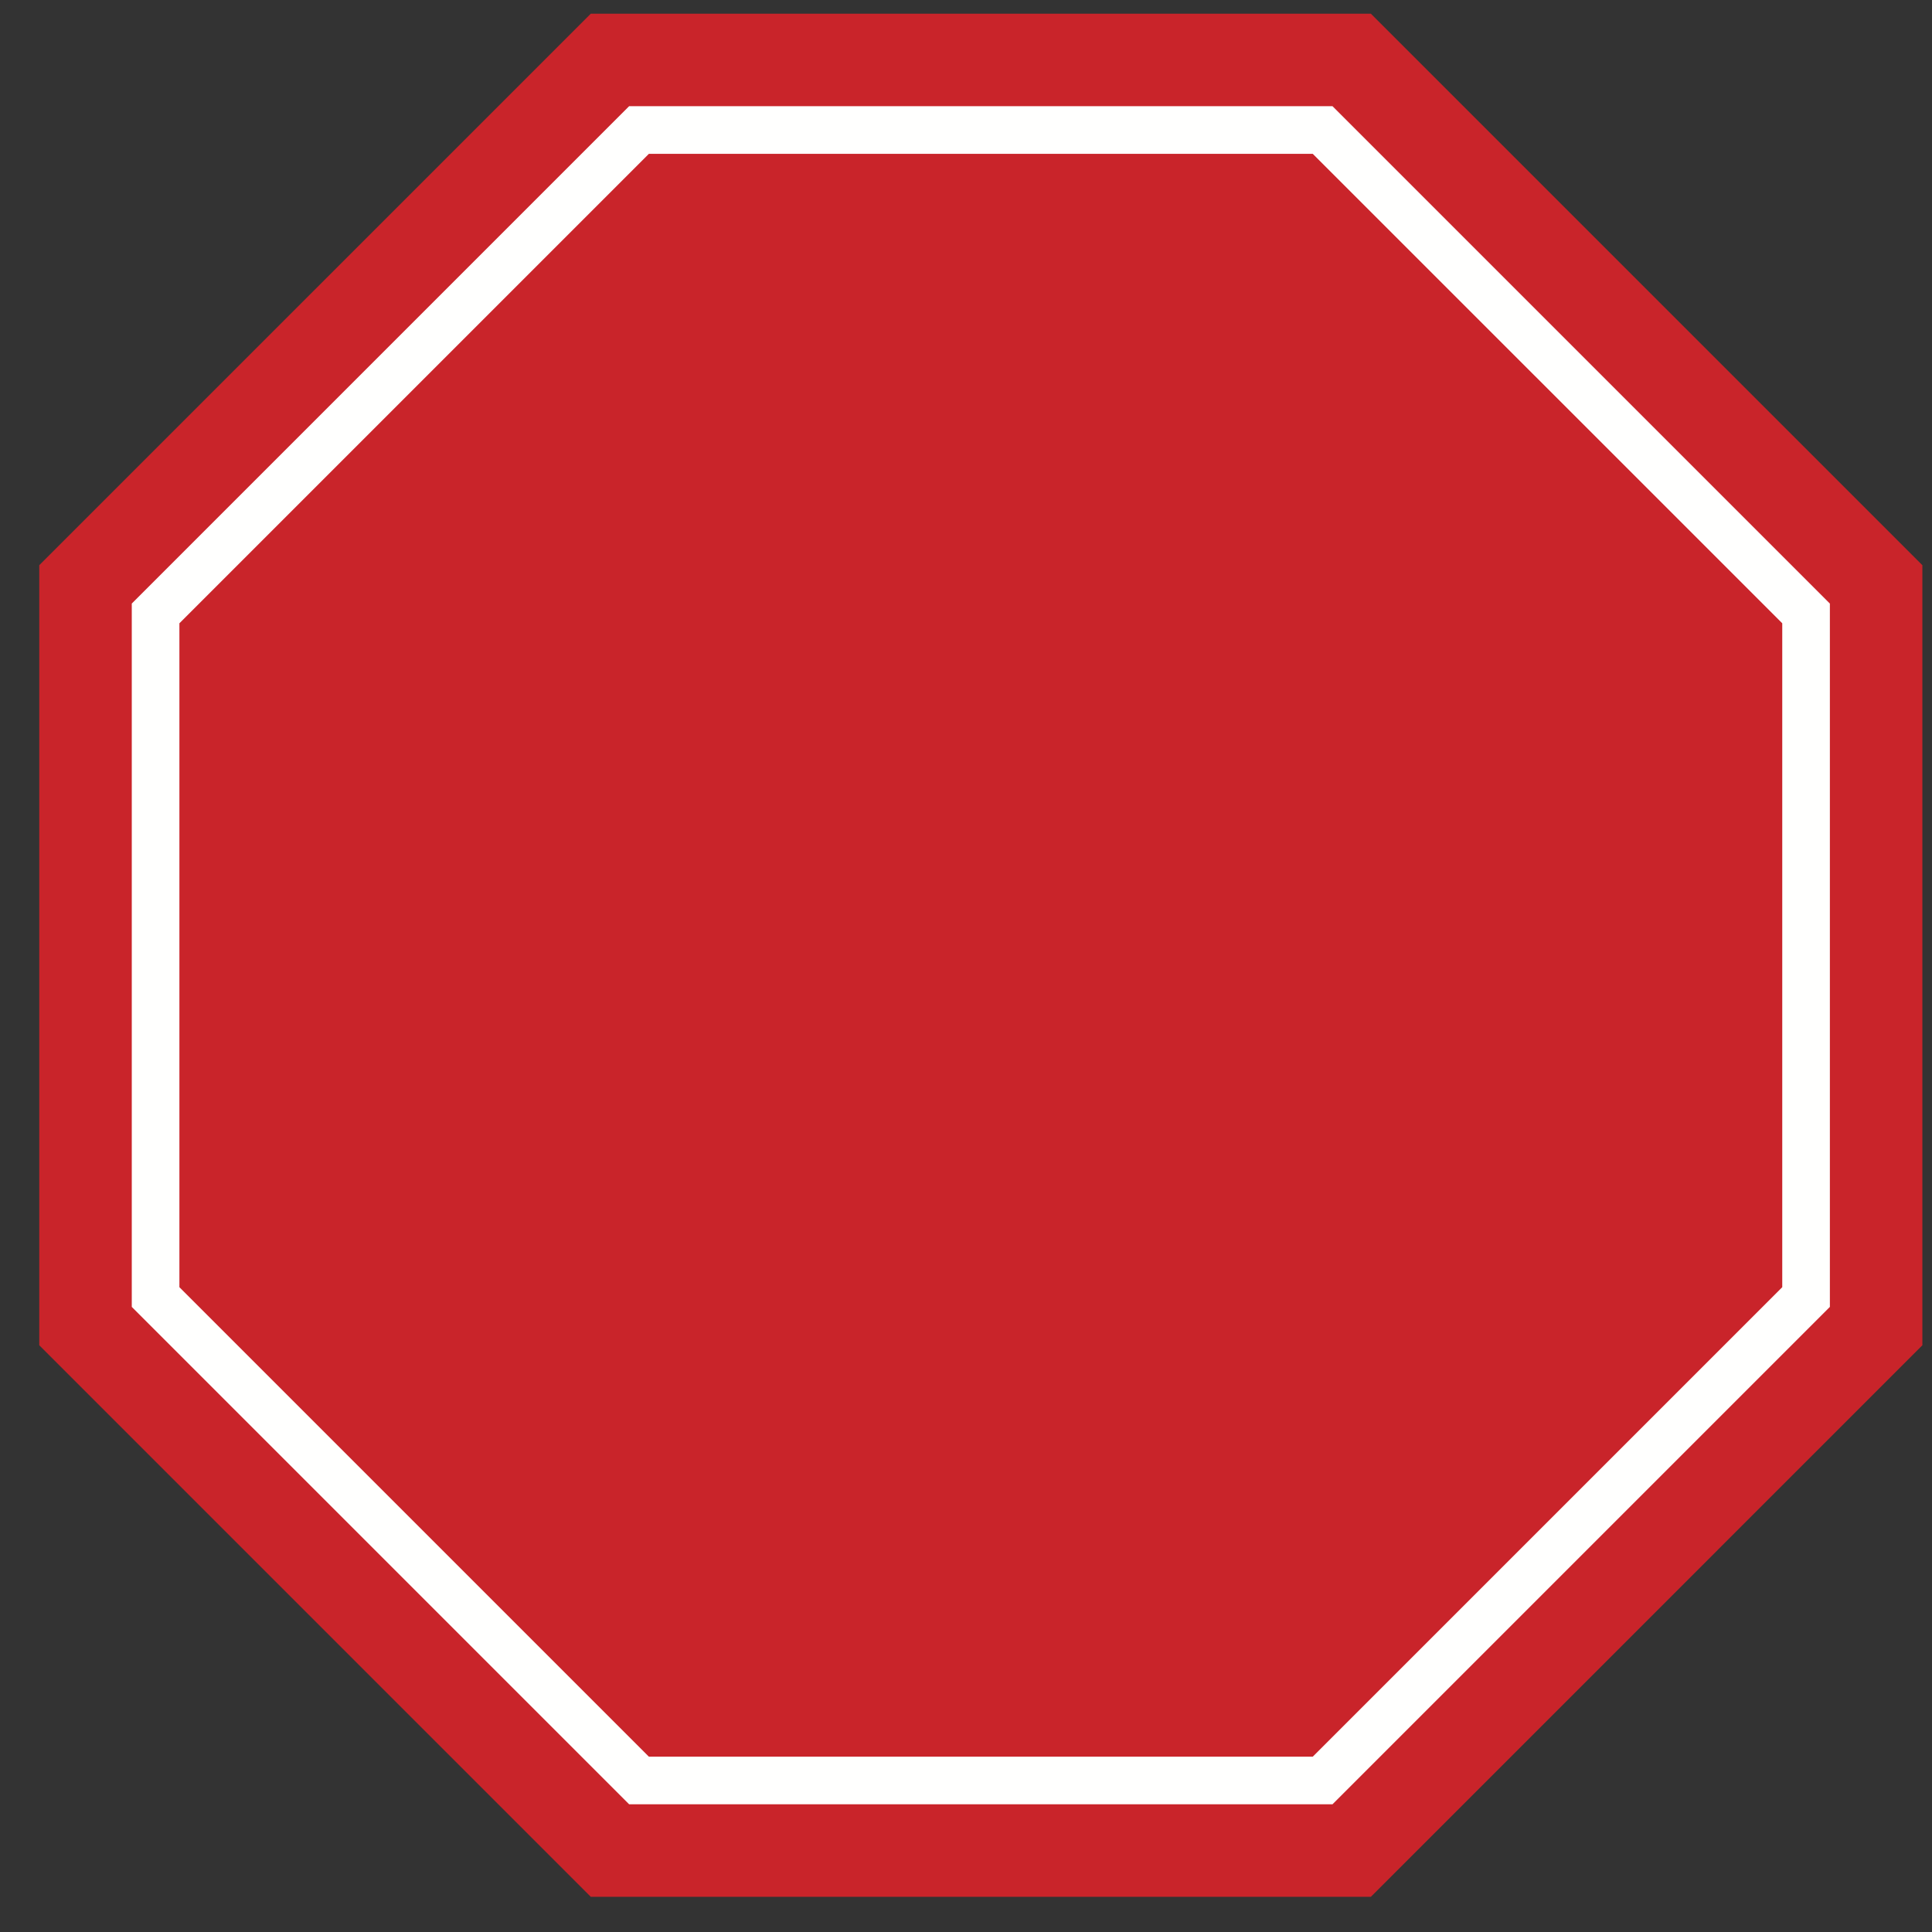 <?xml version="1.0" encoding="UTF-8"?>
<svg width="49px" height="49px" viewBox="0 0 49 49" version="1.1" xmlns="http://www.w3.org/2000/svg" xmlns:xlink="http://www.w3.org/1999/xlink">
    <rect x="0" y="0" width="49" height="49" fill="#333333" stroke="none"/>
    <!-- Generator: Sketch 57.1 (83088) - https://sketch.com -->
    <title>stop_sign</title>
    <desc>Created with Sketch.</desc>
    <g id="Page-1" stroke="none" stroke-width="1" fill="none" fill-rule="evenodd">
        <g id="stop_sign">
            <g id="19180-copy">
                <polyline id="Fill-6" fill="#C9242A" points="34.768 0.347 14.984 0.347 0.996 14.335 0.996 34.119 14.984 48.108 34.768 48.108 48.756 34.119 48.756 14.335 34.768 0.347"></polyline>
                <path d="M16.457,44.553 L33.295,44.553 L45.202,32.646 L45.202,15.808 L33.295,3.902 L16.457,3.902 L4.55,15.808 L4.55,32.646 L16.457,44.553 Z M33.795,45.761 L15.956,45.761 L3.342,33.146 L3.342,15.308 L15.956,2.693 L33.795,2.693 L46.41,15.308 L46.41,33.146 L33.795,45.761 L33.795,45.761 Z" id="Fill-7" fill="#FFFFFE"></path>
            </g>
        </g>
    </g>
</svg>